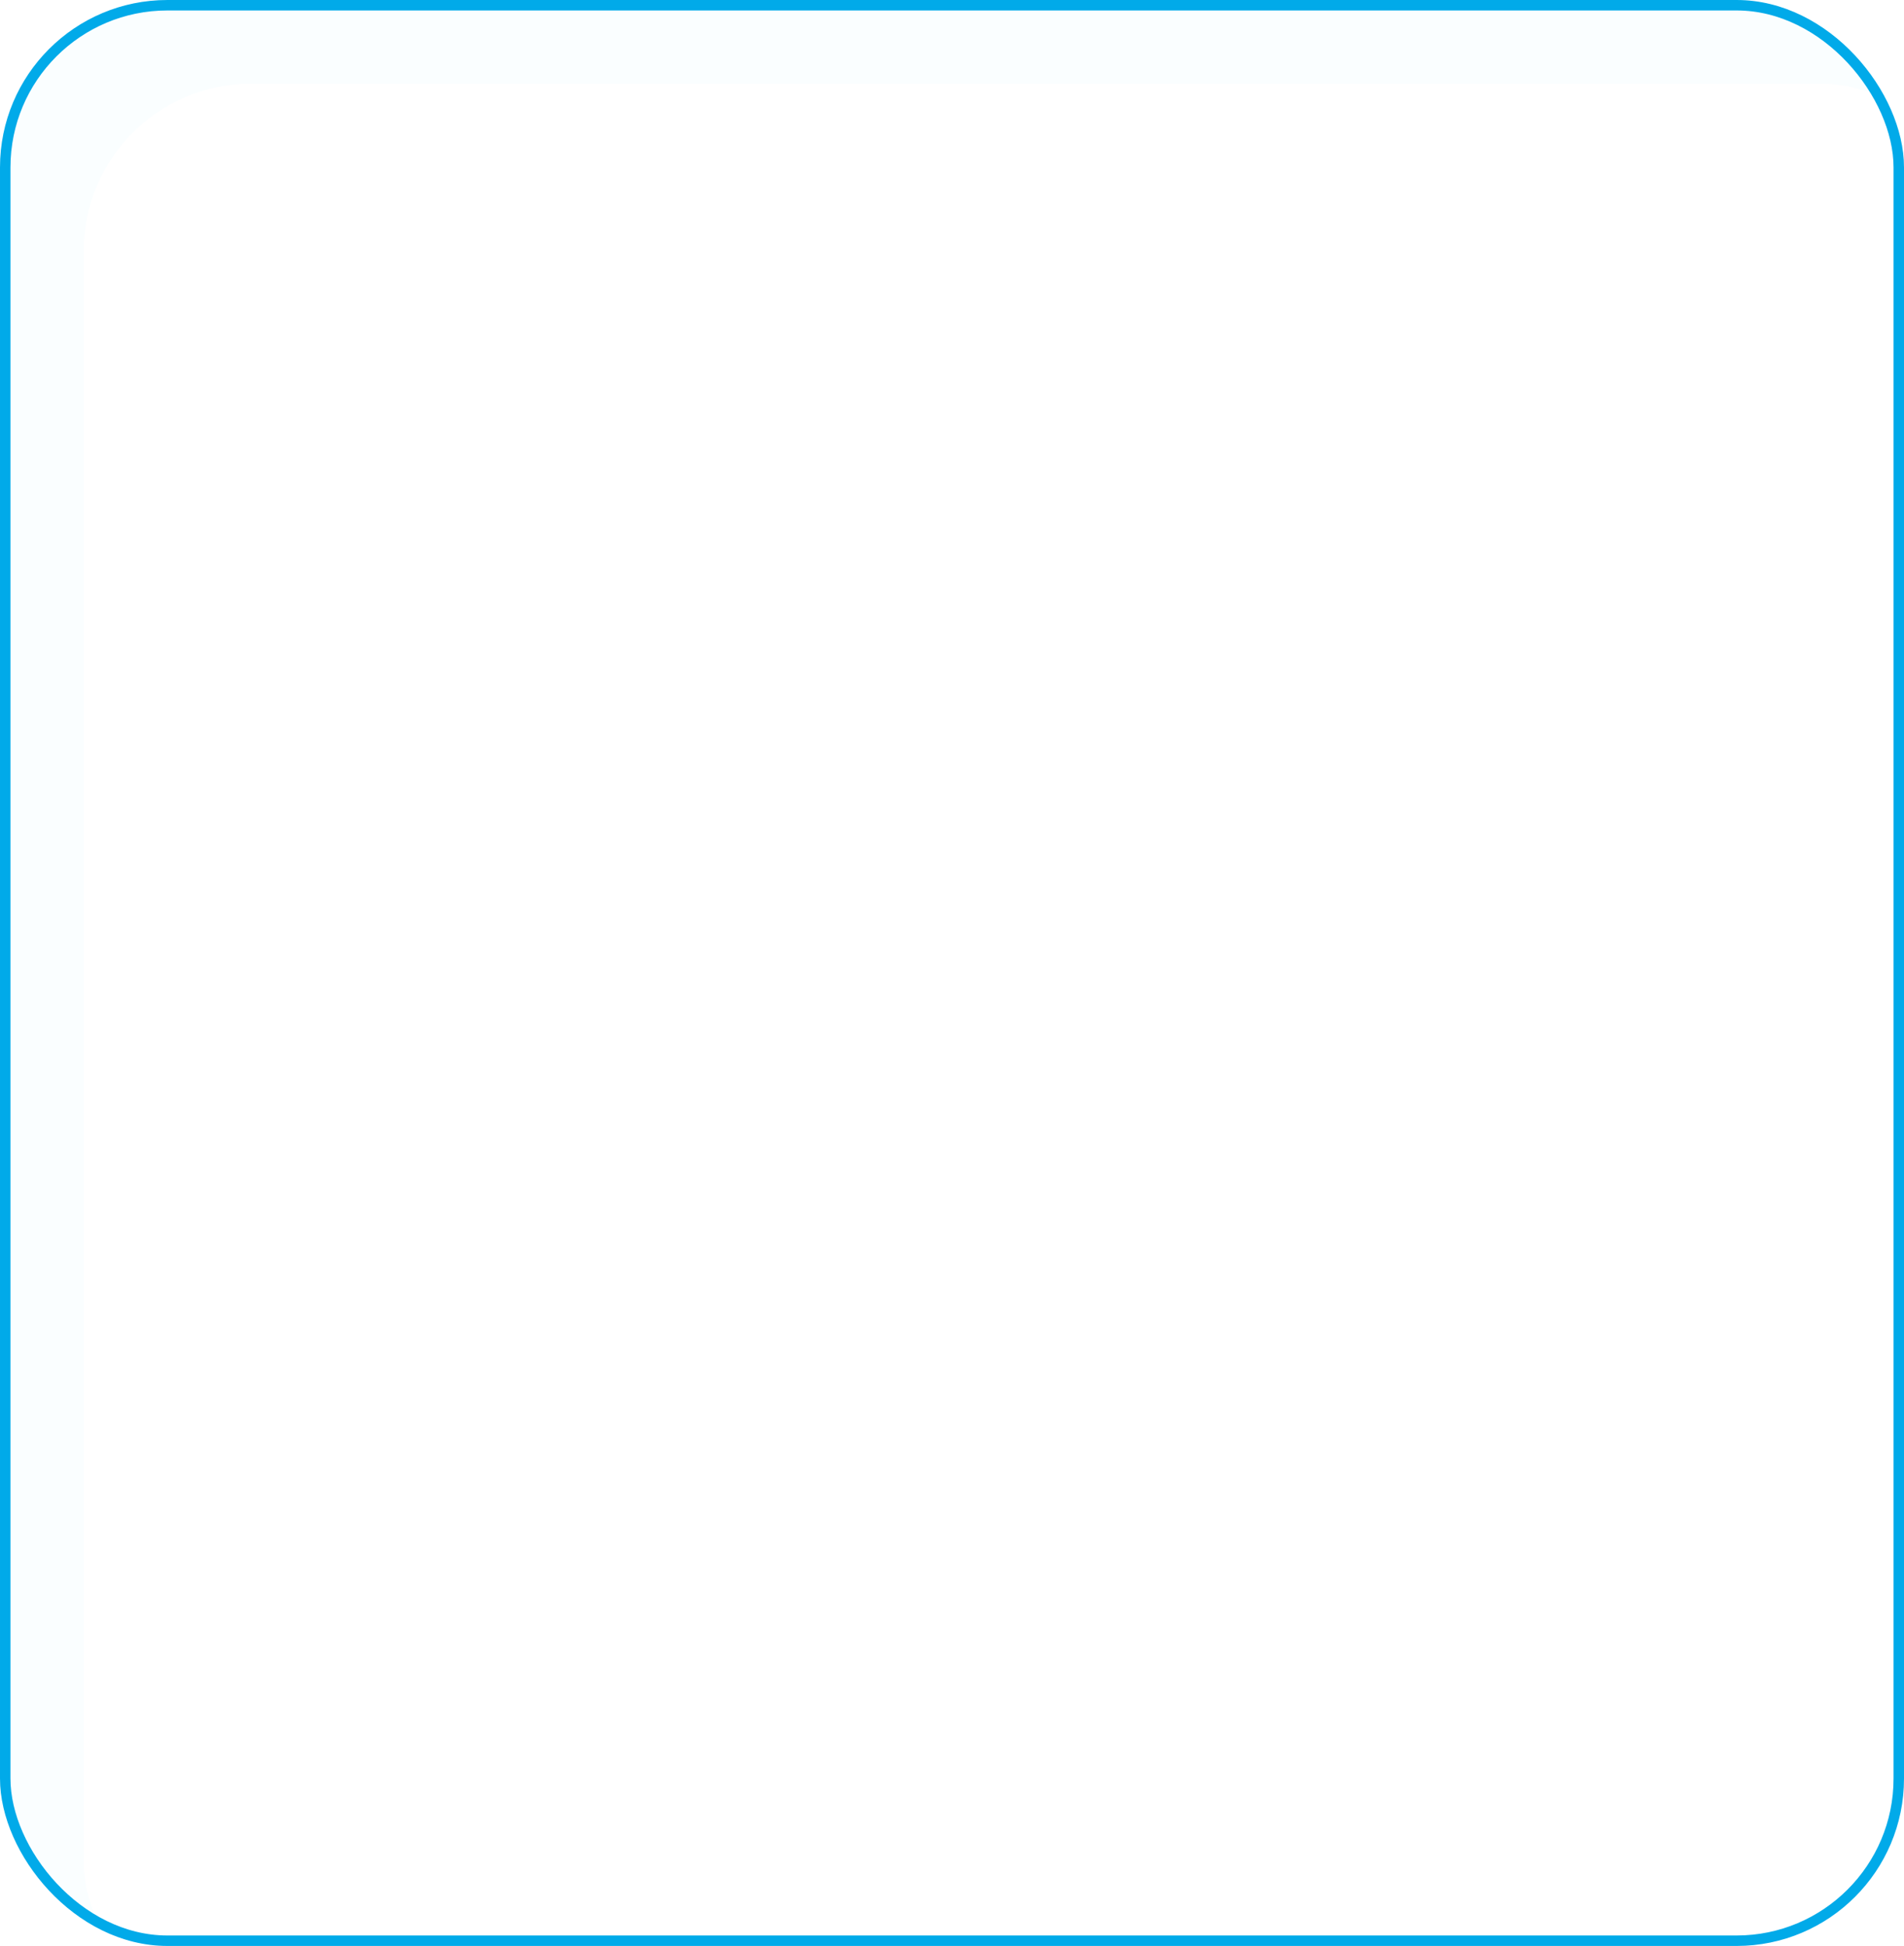 <svg xmlns="http://www.w3.org/2000/svg" xmlns:xlink="http://www.w3.org/1999/xlink" width="182" height="186" viewBox="0 0 182 186">
  <defs>
    <filter id="Dispatch_BG" x="0" y="0" width="182" height="186" filterUnits="userSpaceOnUse">
      <feOffset dx="8" dy="8" input="SourceAlpha"/>
      <feGaussianBlur stdDeviation="2" result="blur"/>
      <feFlood flood-opacity="0.161" result="color"/>
      <feComposite operator="out" in="SourceGraphic" in2="blur"/>
      <feComposite operator="in" in="color"/>
      <feComposite operator="in" in2="SourceGraphic"/>
    </filter>
  </defs>
  <g data-type="innerShadowGroup">
    <rect id="Dispatch_BG-2" data-name="Dispatch BG" width="182" height="186" rx="16" fill="#fafeff"/>
    <g transform="matrix(1, 0, 0, 1, 0, 0)" filter="url(#Dispatch_BG)">
      <rect id="Dispatch_BG-3" data-name="Dispatch BG" width="182" height="186" rx="16" fill="#fff"/>
    </g>
    <g id="Dispatch_BG-4" data-name="Dispatch BG" fill="none" stroke="#01aae9" stroke-width="1">
      <rect width="182" height="186" rx="16" stroke="none"/>
      <rect x="0.5" y="0.5" width="181" height="185" rx="15.5" fill="none"/>
    </g>
  </g>
</svg>
